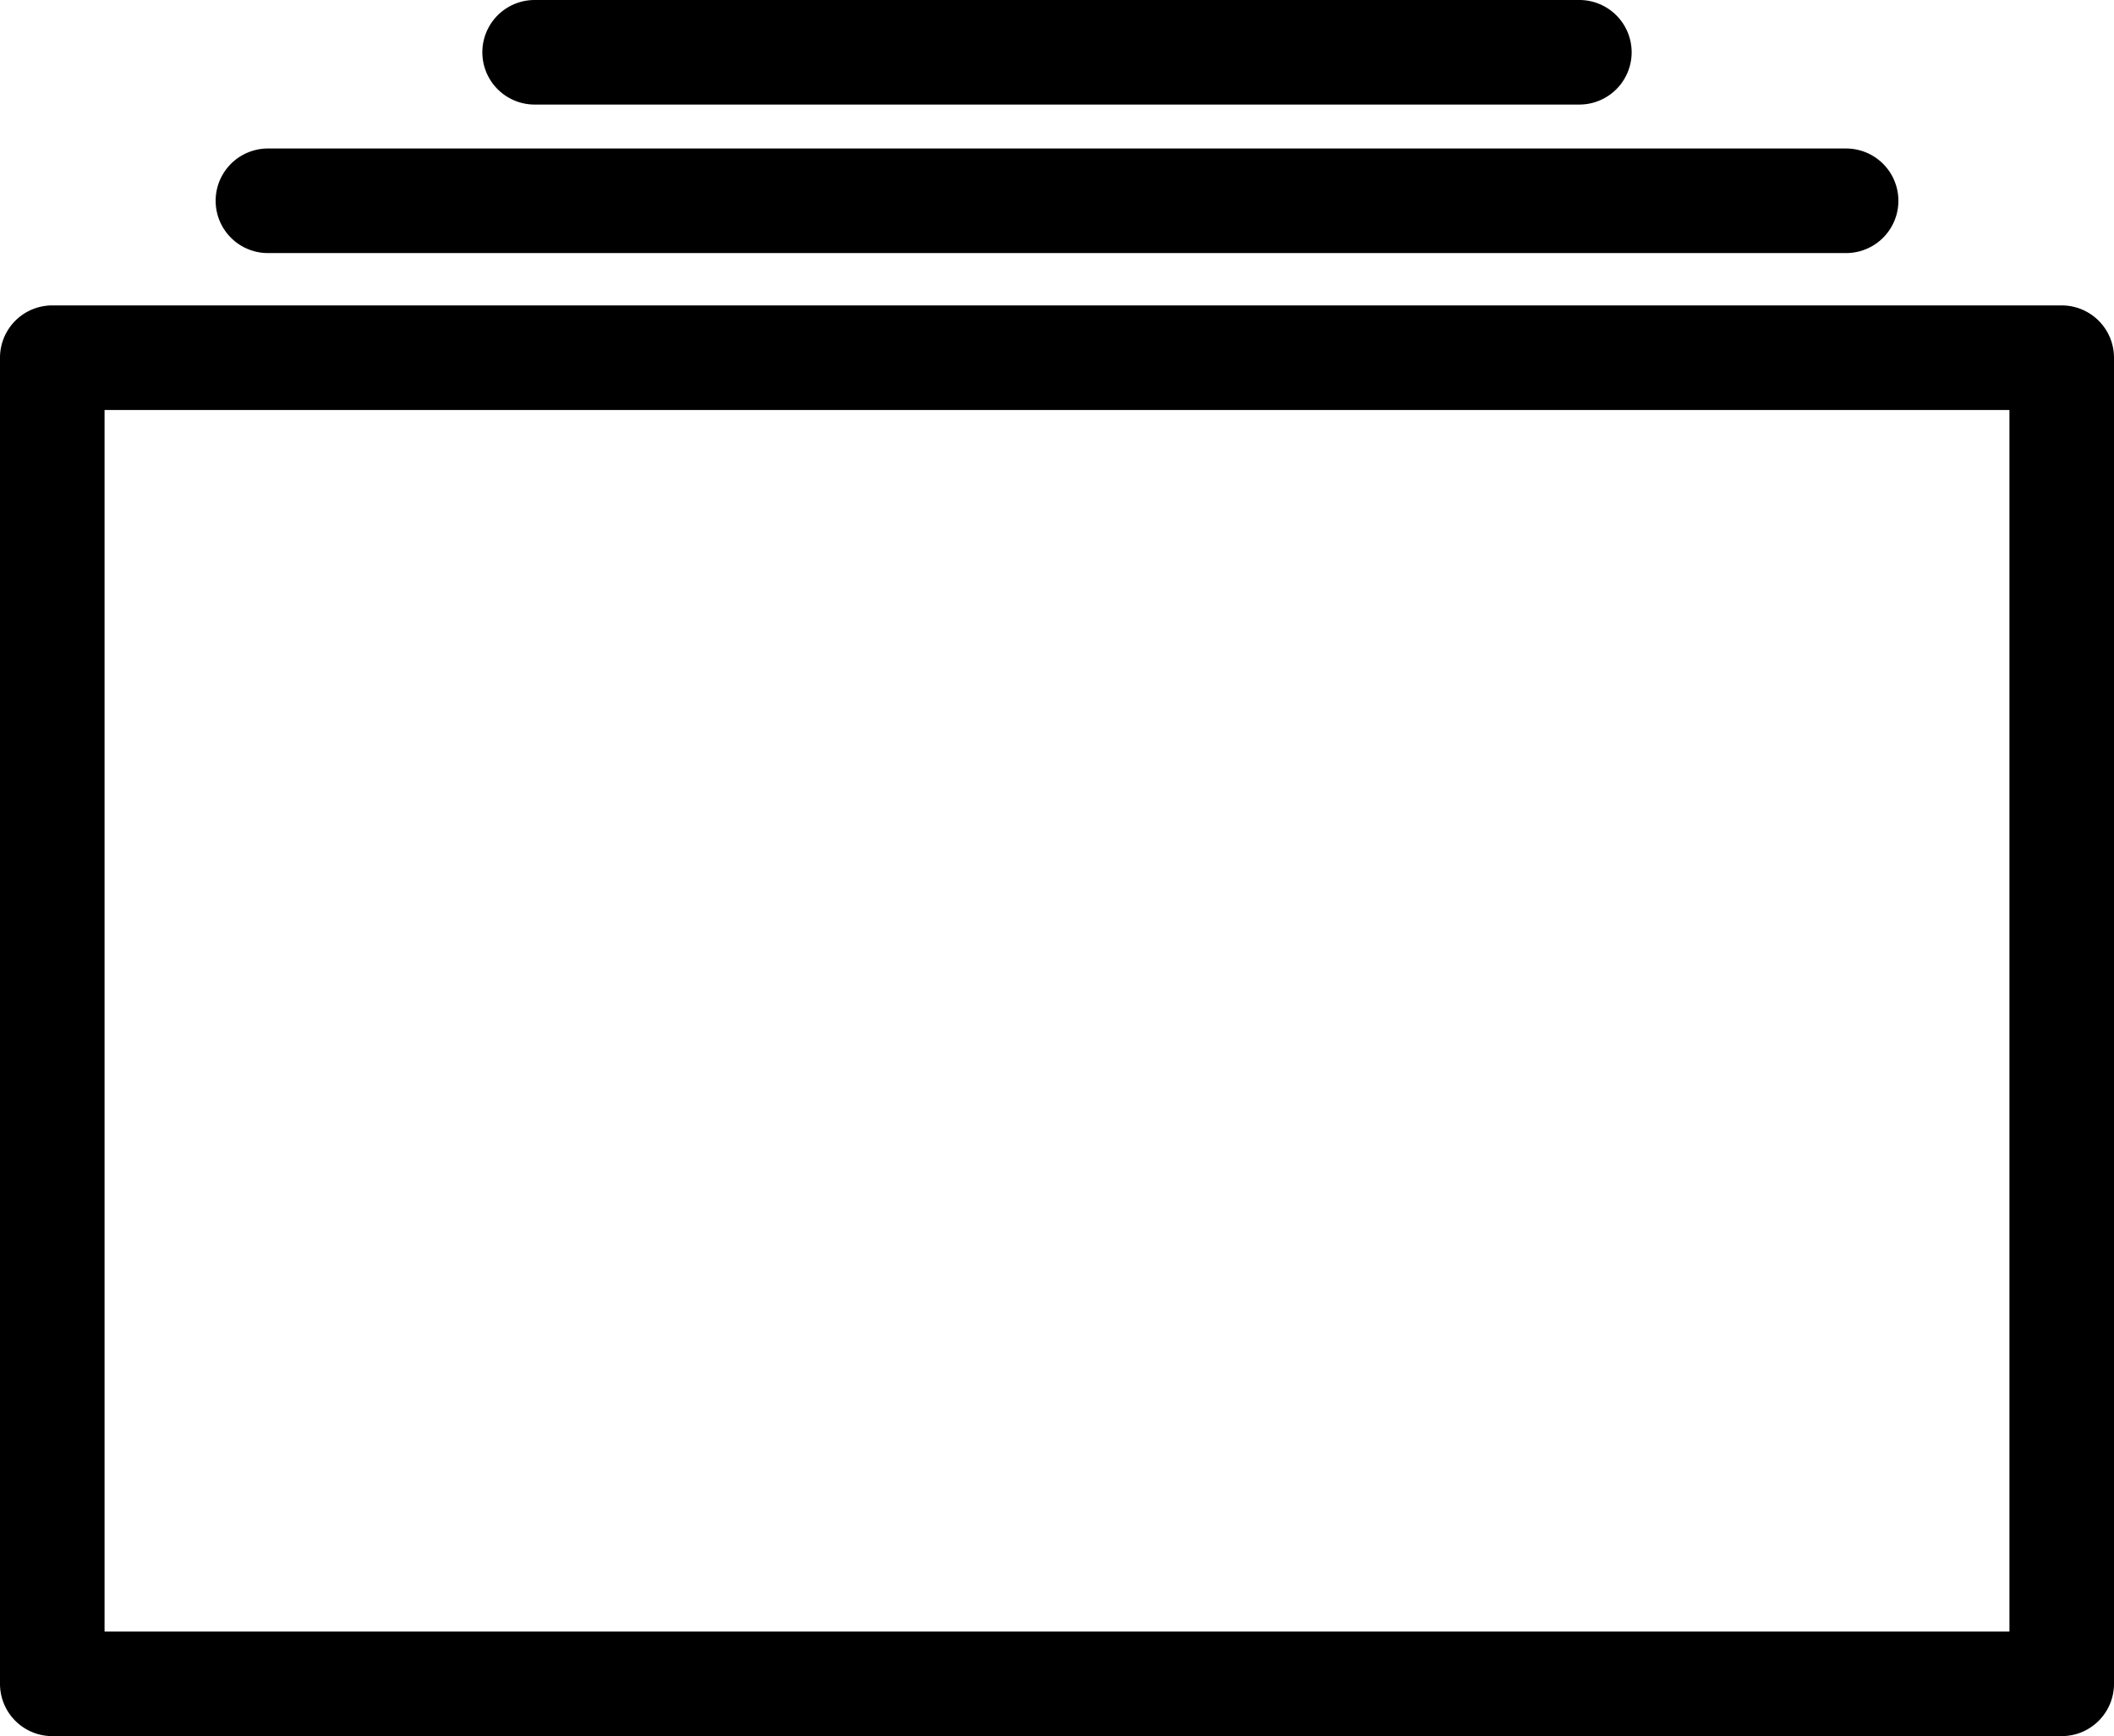 <svg class='projets no-frame' xmlns='http://www.w3.org/2000/svg' viewBox='0 0 1617.51 1328.39'><defs></defs><g id='Layer_2' data-name='Layer 2'><g id='Layer_1-2' data-name='Layer 1'><path class='svg-no-frame-cls' d='M1577.51,1328.39H40a40,40,0,0,1-40-40V273.69a40,40,0,0,1,40-40H1577.51a40,40,0,0,1,40,40v1014.7A40,40,0,0,1,1577.51,1328.39ZM80,1248.39H1537.51V313.69H80Z'/><path class='svg-no-frame-cls' d='M1412.54,193.63H205a40,40,0,0,1,0-80H1412.54a40,40,0,0,1,0,80Z'/><path class='svg-no-frame-cls' d='M1208.44,80H409.07a40,40,0,0,1,0-80h799.37a40,40,0,0,1,0,80Z'/></g></g></svg>